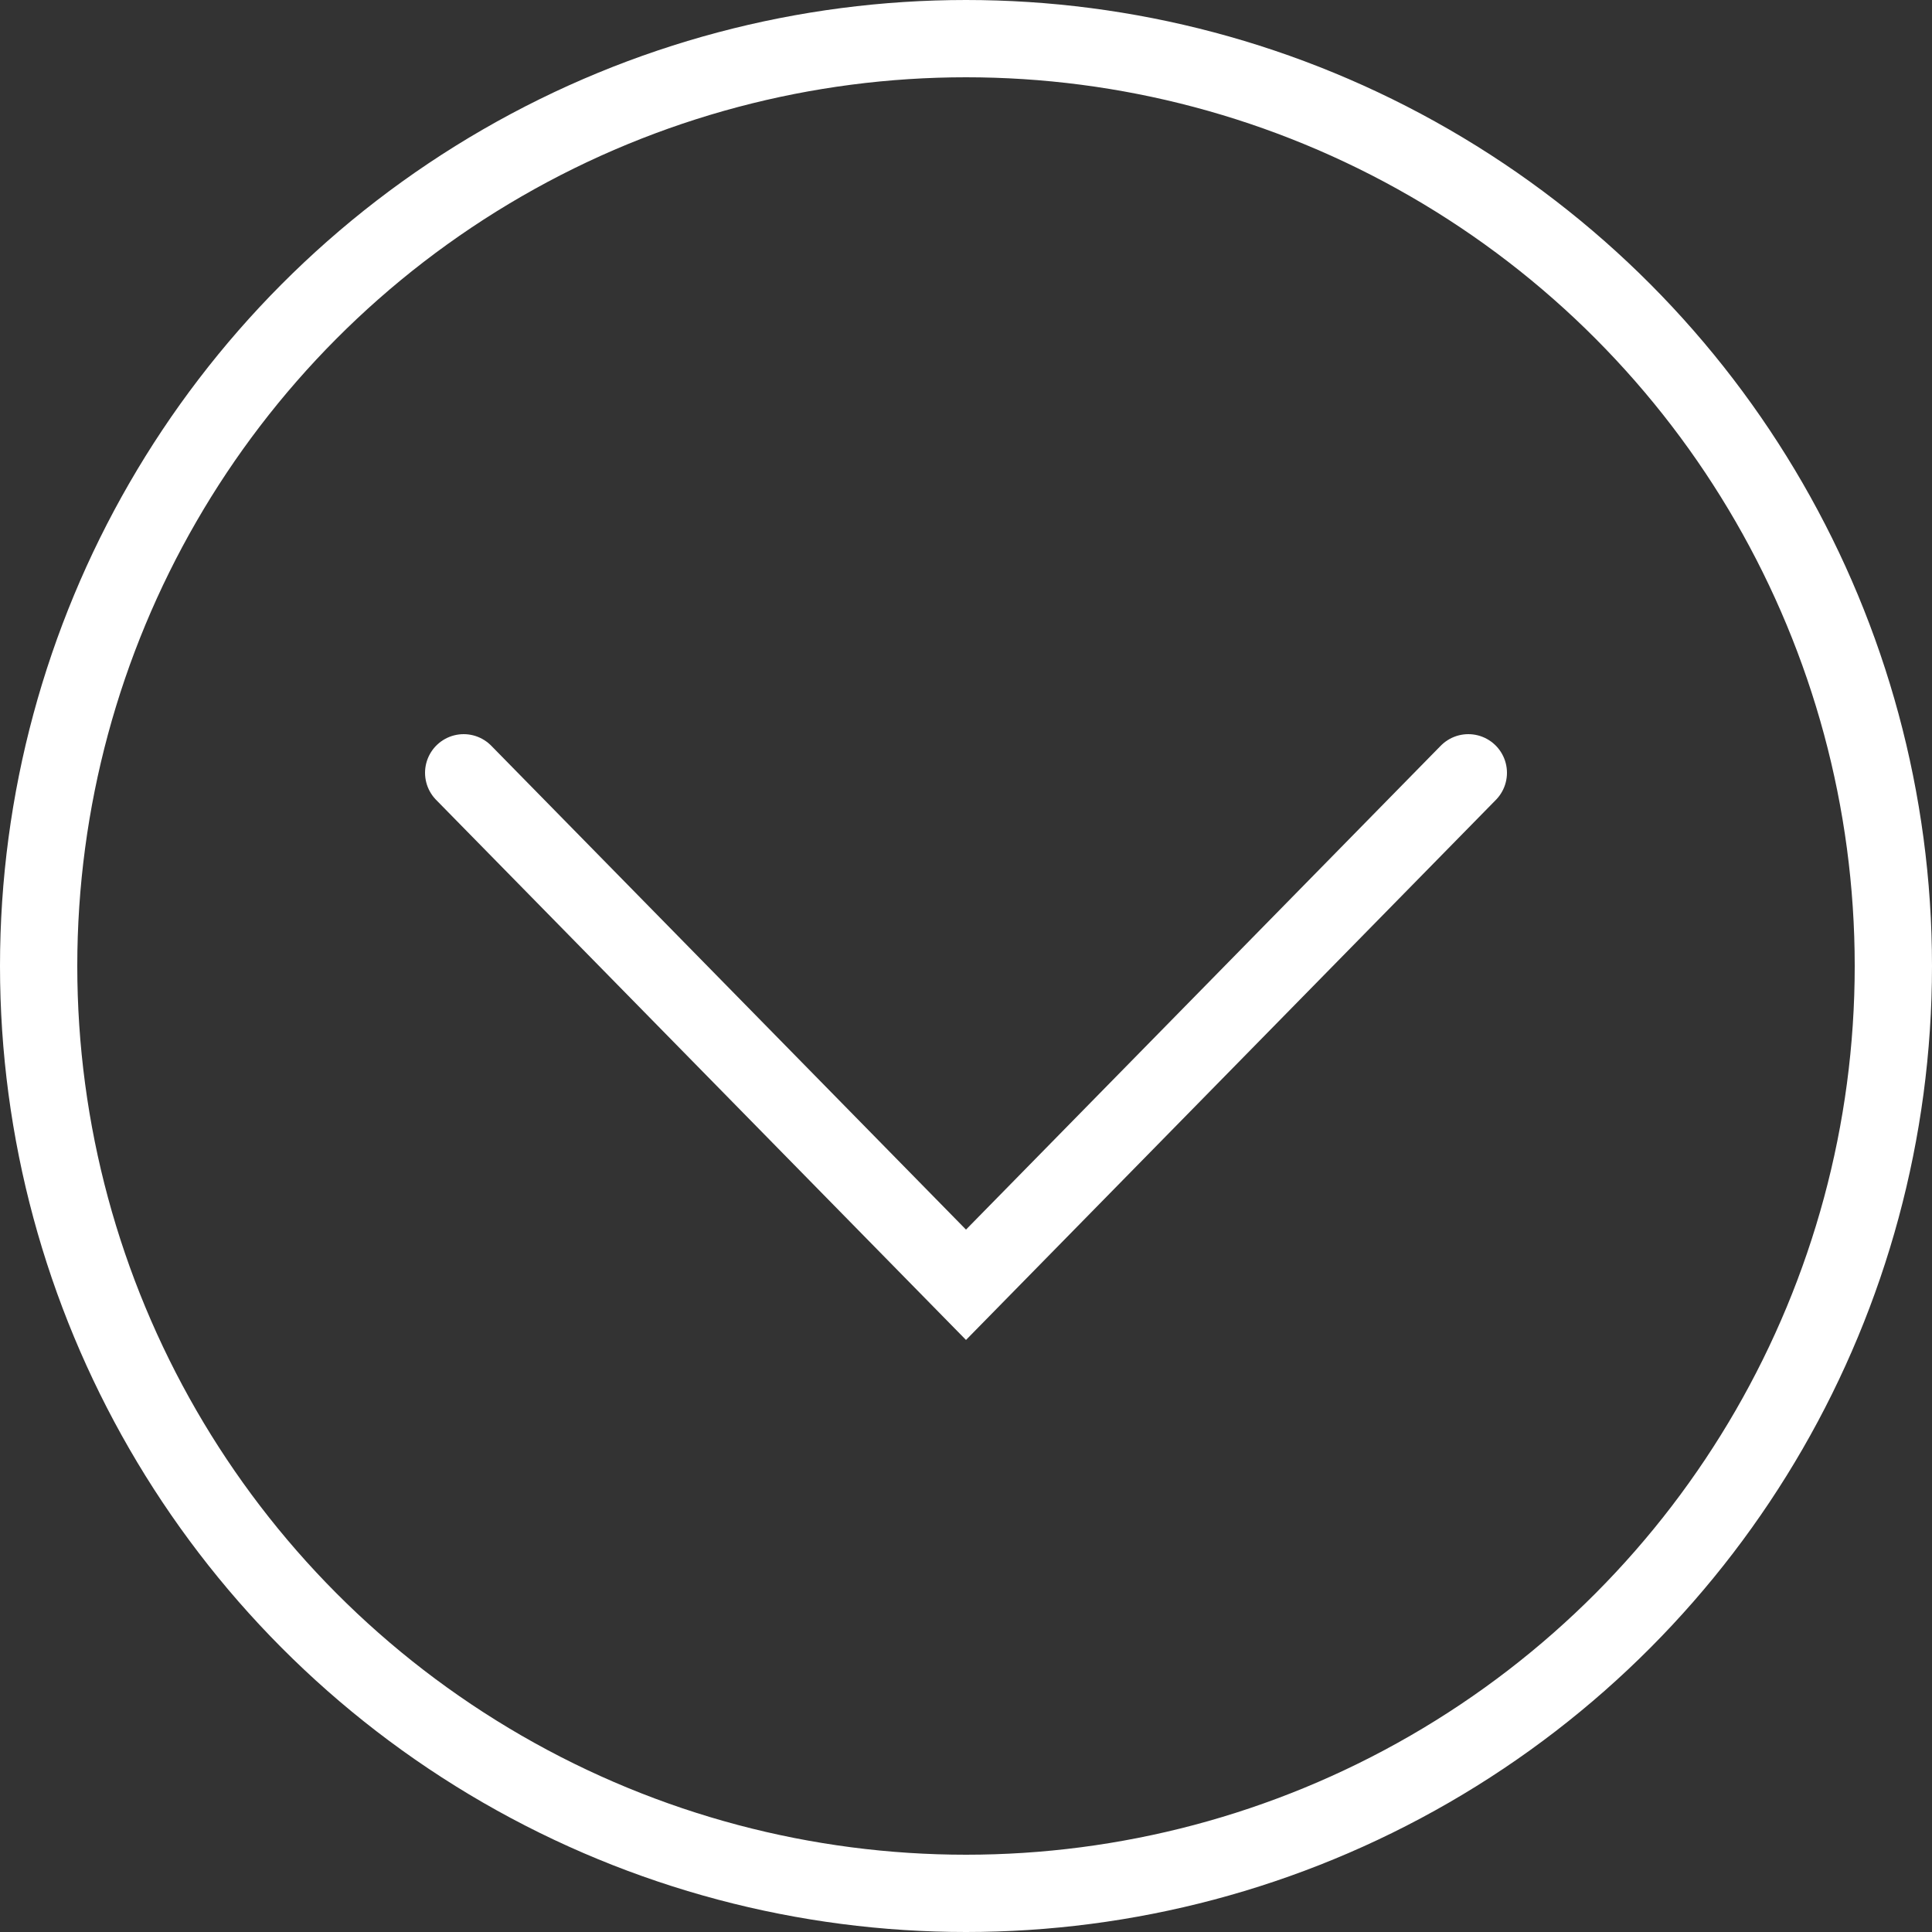 <?xml version="1.0" encoding="UTF-8" standalone="no"?>
<svg width="50px" height="50px" viewBox="0 0 50 50" version="1.1" xmlns="http://www.w3.org/2000/svg" xmlns:xlink="http://www.w3.org/1999/xlink">
    <rect x="0" y="0" width="50" height="50" fill="#333333" stroke="none"/>
    <!-- Generator: Sketch 3.7.2 (28276) - http://www.bohemiancoding.com/sketch -->
    <title>Group</title>
    <desc>Created with Sketch.</desc>
    <defs></defs>
    <g id="Page-1" stroke="none" stroke-width="1" fill="none" fill-rule="evenodd">
        <g id="Macbook-Pro" transform="translate(-657, -804)" stroke-width="2" stroke="#FFFFFF">
            <g id="Group-2" transform="translate(658, 805)">
                <g id="Group">
                    <circle id="Oval-1" cx="24" cy="24" r="24"></circle>
                    <path d="M11,19 L24,32.25 L37,19" id="Triangle-1" stroke-linecap="round"></path>
                </g>
            </g>
        </g>
    </g>
</svg>